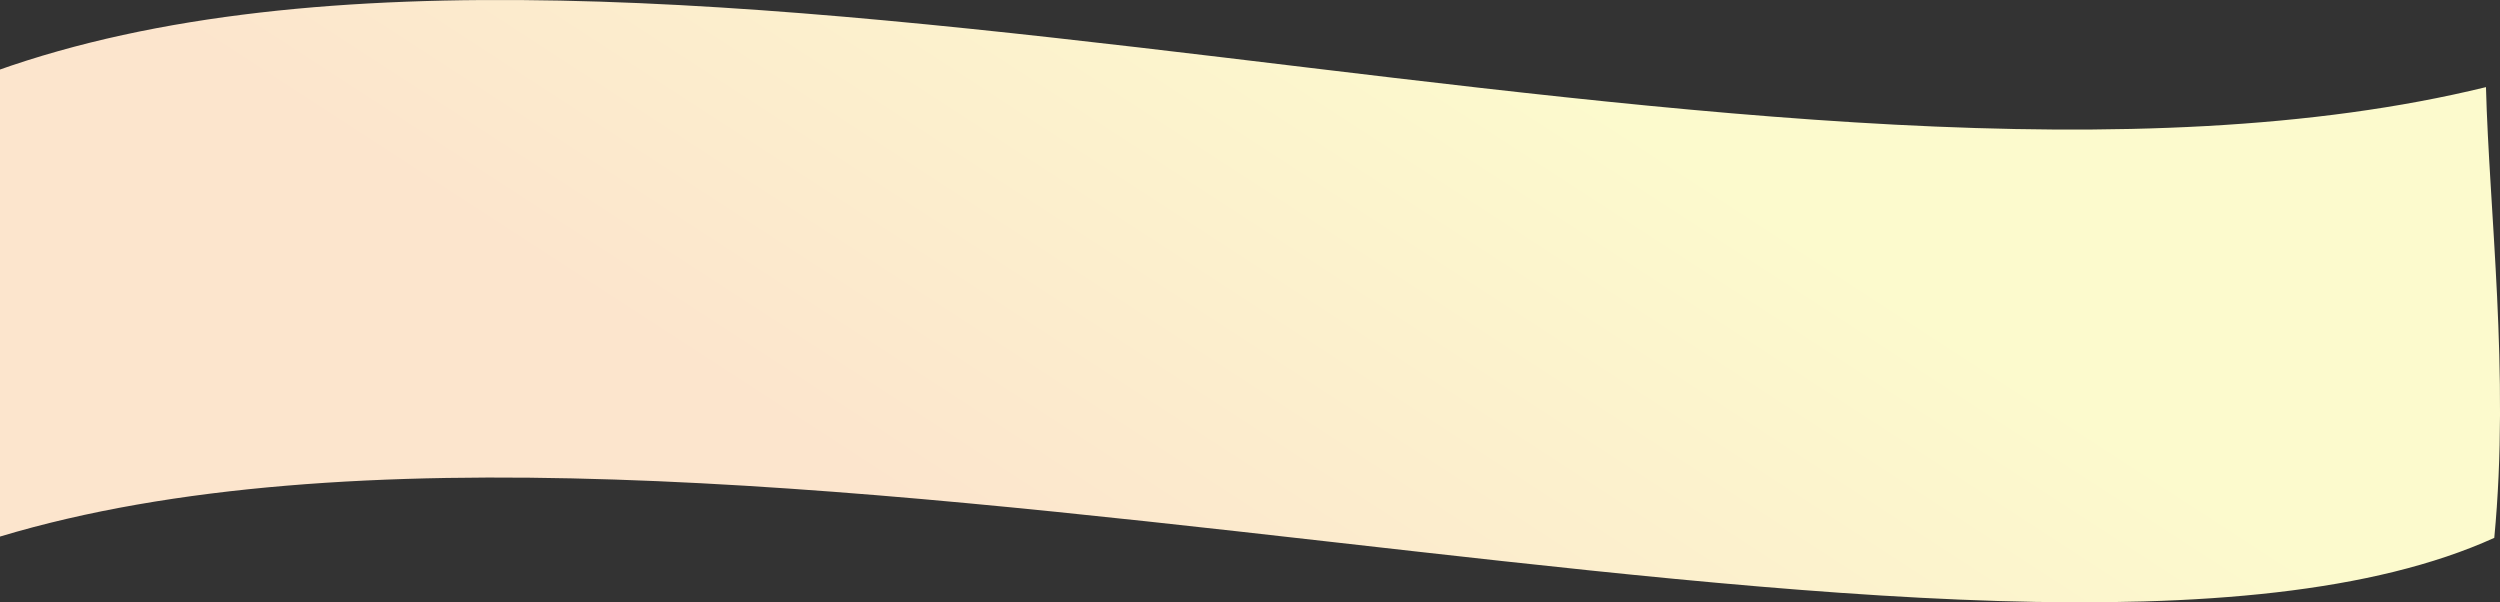 <svg xmlns="http://www.w3.org/2000/svg" xmlns:xlink="http://www.w3.org/1999/xlink" width="1930" height="464.97" viewBox="0 0 1930 464.97">
  <rect x="0" y="0" width="1930" height="464.97" fill="#333333" stroke="none"/>
  <defs>
    <style>
      .cls-1 {
        fill-rule: evenodd;
        fill: url(#linear-gradient);
      }
    </style>
    <linearGradient id="linear-gradient" x1="812.522" y1="1569" x2="1114.478" y2="1104.03" gradientUnits="userSpaceOnUse">
      <stop offset="0" stop-color="#fce5cd"/>
      <stop offset="1" stop-color="#fcfacd"/>
    </linearGradient>
  </defs>
  <path id="adv_bg.svg" class="cls-1" d="M-3,1158.75c62.273-22.21,130.67-36.6,203.731-45.02,36.53-4.21,74.227-6.93,112.908-8.39q29.012-1.1,58.738-1.28t60.077,0.43c161.868,3.27,336.6,22.93,512.338,43.92,351.868,42.22,705.928,88.52,974.378,22.88,1.21,47.15,5.73,102.15,8.57,161.42,1.42,29.63,2.4,60.31,2.27,91.57s-1.37,63.09-4.43,94.98c-46.78,21.2-103.56,34.58-168.17,42.05-32.3,3.74-66.57,6-102.52,7.04q-26.955.765-55.15,0.65-28.17-.105-57.47-1c-156.17-4.75-334.91-25.29-518.72-46.1C655.926,1480.28,268.028,1437.62-.1,1518.29c0-126.83,0-253.67-2.9-359.54h0Z" transform="translate(0 -1104.03)"/>
</svg>
